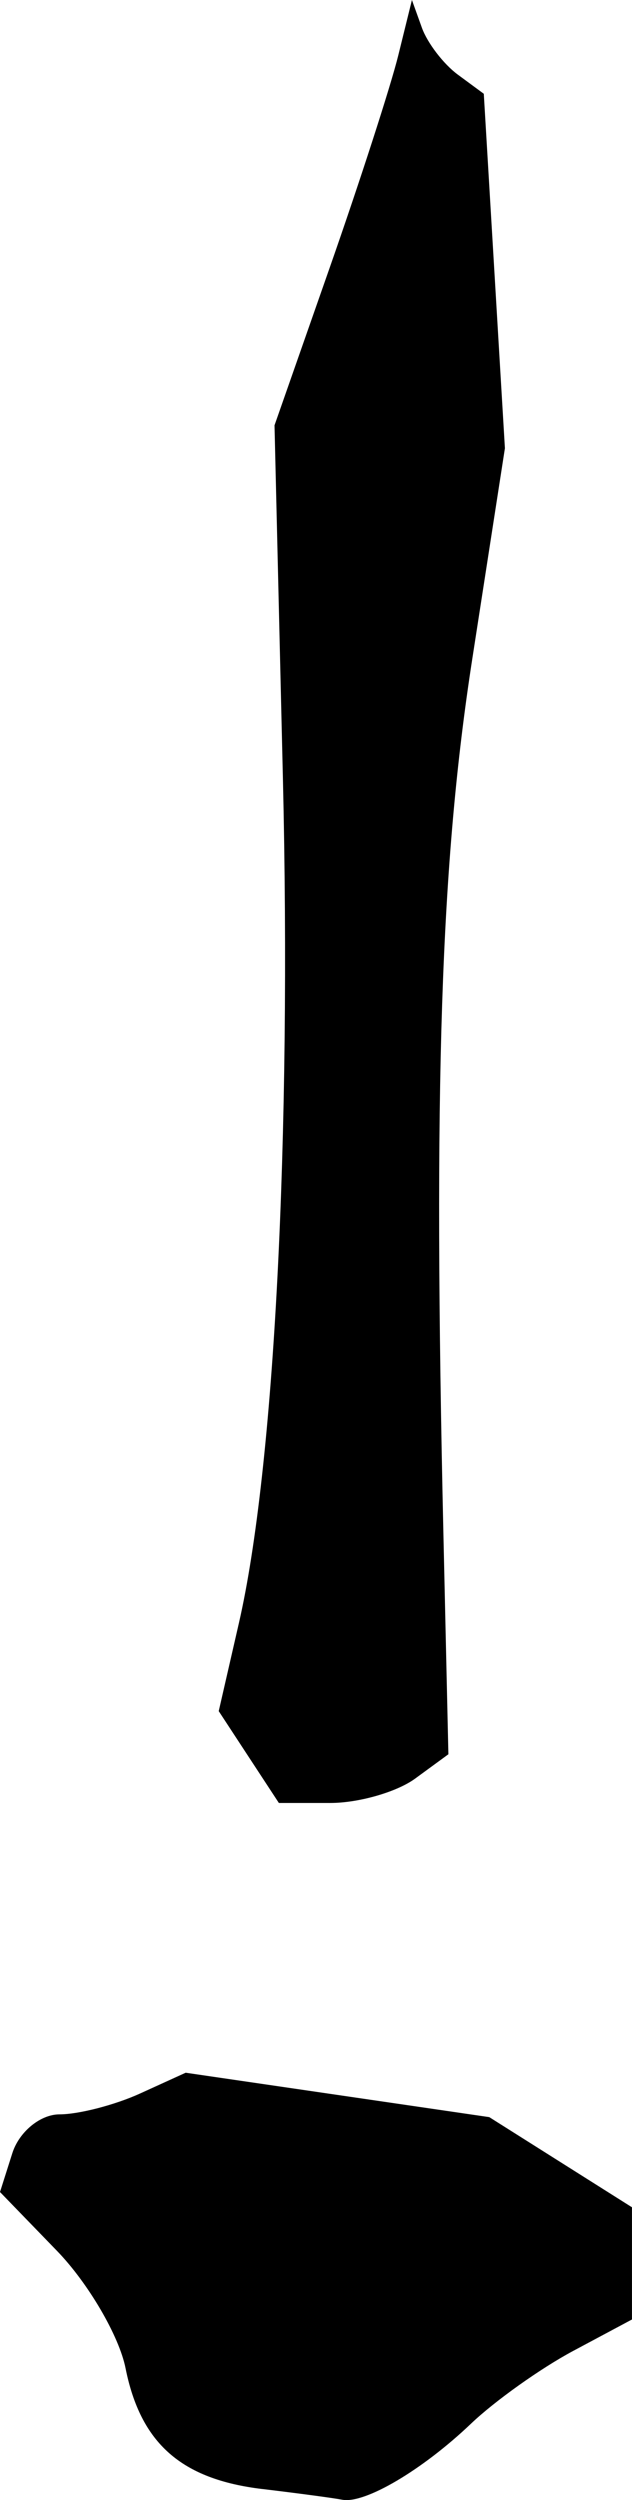 <?xml version="1.0" encoding="UTF-8" standalone="no"?>
<!-- Created with Inkscape (http://www.inkscape.org/) -->

<svg
   version="1.1"
   id="svg48"
   width="45.598"
   height="180.267"
   viewBox="0 0 45.598 180.267"
   sodipodi:docname="script_reference_glyhps.svg"
   inkscape:version="1.2.2 (b0a8486541, 2022-12-01)"
   xml:space="preserve"
   xmlns:inkscape="http://www.inkscape.org/namespaces/inkscape"
   xmlns:sodipodi="http://sodipodi.sourceforge.net/DTD/sodipodi-0.dtd"
   xmlns="http://www.w3.org/2000/svg"
   xmlns:svg="http://www.w3.org/2000/svg"><defs
     id="defs52" /><sodipodi:namedview
     id="namedview50"
     pagecolor="#505050"
     bordercolor="#eeeeee"
     borderopacity="1"
     inkscape:showpageshadow="0"
     inkscape:pageopacity="0"
     inkscape:pagecheckerboard="0"
     inkscape:deskcolor="#505050"
     showgrid="false"
     inkscape:zoom="1.01875"
     inkscape:cx="555.58281"
     inkscape:cy="918.28219"
     inkscape:window-width="1920"
     inkscape:window-height="1010"
     inkscape:window-x="0"
     inkscape:window-y="0"
     inkscape:window-maximized="1"
     inkscape:current-layer="g54" /><g
     inkscape:groupmode="layer"
     inkscape:label="Image"
     id="g54"
     transform="translate(-479.417,-787.025)"><path
       id="path363"
       style="fill:#000000;stroke-width:1.333"
       d="m 497.367,913.714 -2.169,-3.311 1.457,-6.356 c 2.556,-11.149 3.792,-34.935 3.171,-61.023 l -0.603,-25.333 3.97,-11.333 c 2.183,-6.233 4.414,-13.133 4.957,-15.333 l 0.987,-4 0.719,2 c 0.395,1.1 1.562,2.622 2.592,3.381 l 1.874,1.381 0.762,12.779 0.762,12.779 -2.352,15.173 c -2.293,14.793 -2.818,30.675 -2.086,63.084 l 0.36,15.911 -2.401,1.756 c -1.321,0.966 -4.073,1.756 -6.116,1.756 h -3.714 z m 0.981,52.779 c -5.849,-0.699 -8.789,-3.294 -9.873,-8.714 -0.465,-2.326 -2.694,-6.135 -4.952,-8.465 l -4.106,-4.237 0.889,-2.8 c 0.489,-1.54 2.02,-2.8 3.403,-2.8 1.383,0 3.997,-0.676 5.809,-1.501 l 3.295,-1.501 10.952,1.601 10.952,1.601 5.148,3.25 5.148,3.25 v 4.045 4.045 l -4.249,2.271 c -2.337,1.249 -5.65,3.607 -7.363,5.24 -3.511,3.348 -7.675,5.803 -9.3,5.484 -0.598,-0.117 -3.188,-0.464 -5.754,-0.771 z" /></g></svg>
